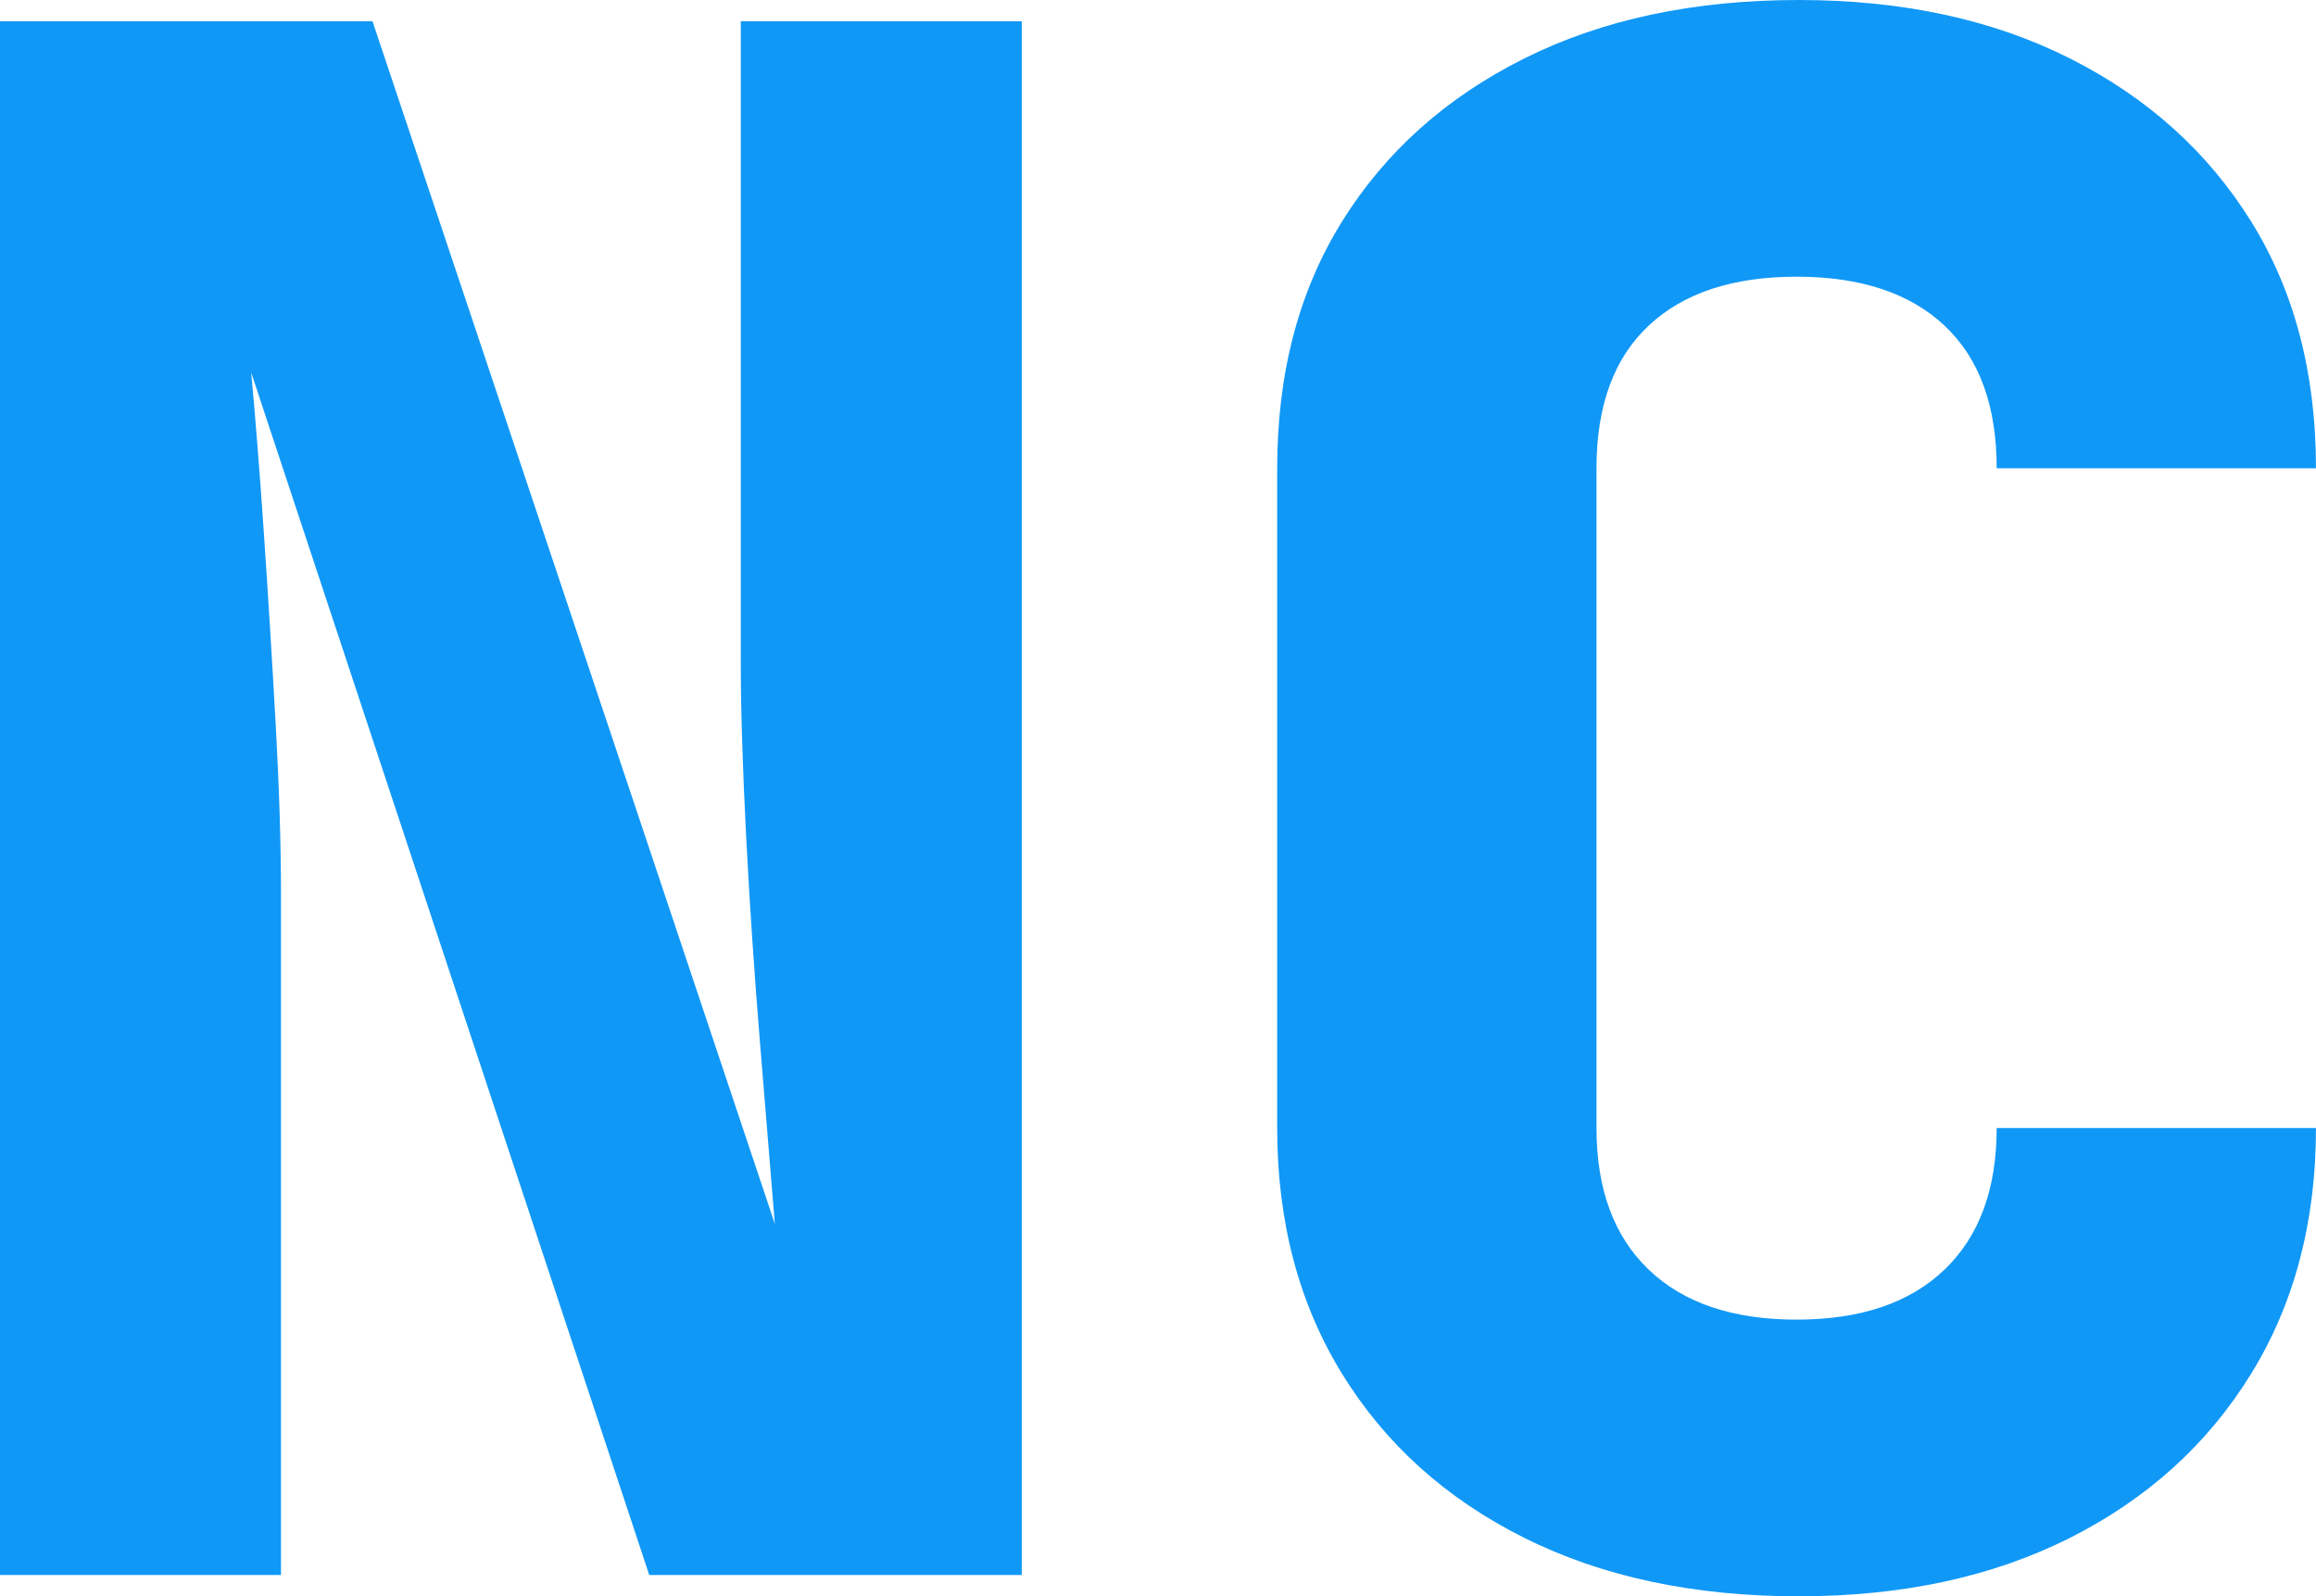 <svg width="108.801" height="75.001" viewBox="0 0 108.801 75.001" xmlns="http://www.w3.org/2000/svg"><g id="svgGroup" stroke-linecap="round" fill-rule="evenodd" font-size="9pt" stroke="#ffffff" stroke-width="0" fill="#1098F7" style="stroke:#ffffff;stroke-width:0;fill:#1098F7"><path d="M 13.2 74 L 0 74 L 0 1 L 17.5 1 L 36.4 57.5 Q 36.1 53.8 35.7 48.95 Q 35.3 44.1 35.05 39.25 Q 34.8 34.4 34.8 31 L 34.8 1 L 48 1 L 48 74 L 30.5 74 L 11.8 17.5 Q 12.1 20.7 12.4 25.1 Q 12.7 29.5 12.95 34 Q 13.2 38.5 13.2 42 L 13.2 74 Z M 60 53 L 60 22 Q 60 15.3 63.05 10.4 Q 66.1 5.5 71.6 2.75 Q 77.1 0 84.5 0 Q 91.8 0 97.25 2.75 Q 102.7 5.5 105.75 10.4 Q 108.8 15.3 108.8 22 L 93.8 22 Q 93.8 17.6 91.35 15.3 Q 88.9 13 84.4 13 Q 79.9 13 77.45 15.3 Q 75 17.6 75 22 L 75 53 Q 75 57.3 77.45 59.65 Q 79.9 62 84.4 62 Q 88.9 62 91.35 59.65 Q 93.8 57.3 93.8 53 L 108.8 53 Q 108.8 59.6 105.75 64.55 Q 102.7 69.5 97.25 72.25 Q 91.8 75 84.5 75 Q 77.1 75 71.6 72.25 Q 66.1 69.5 63.05 64.55 Q 60 59.6 60 53 Z"/></g></svg>